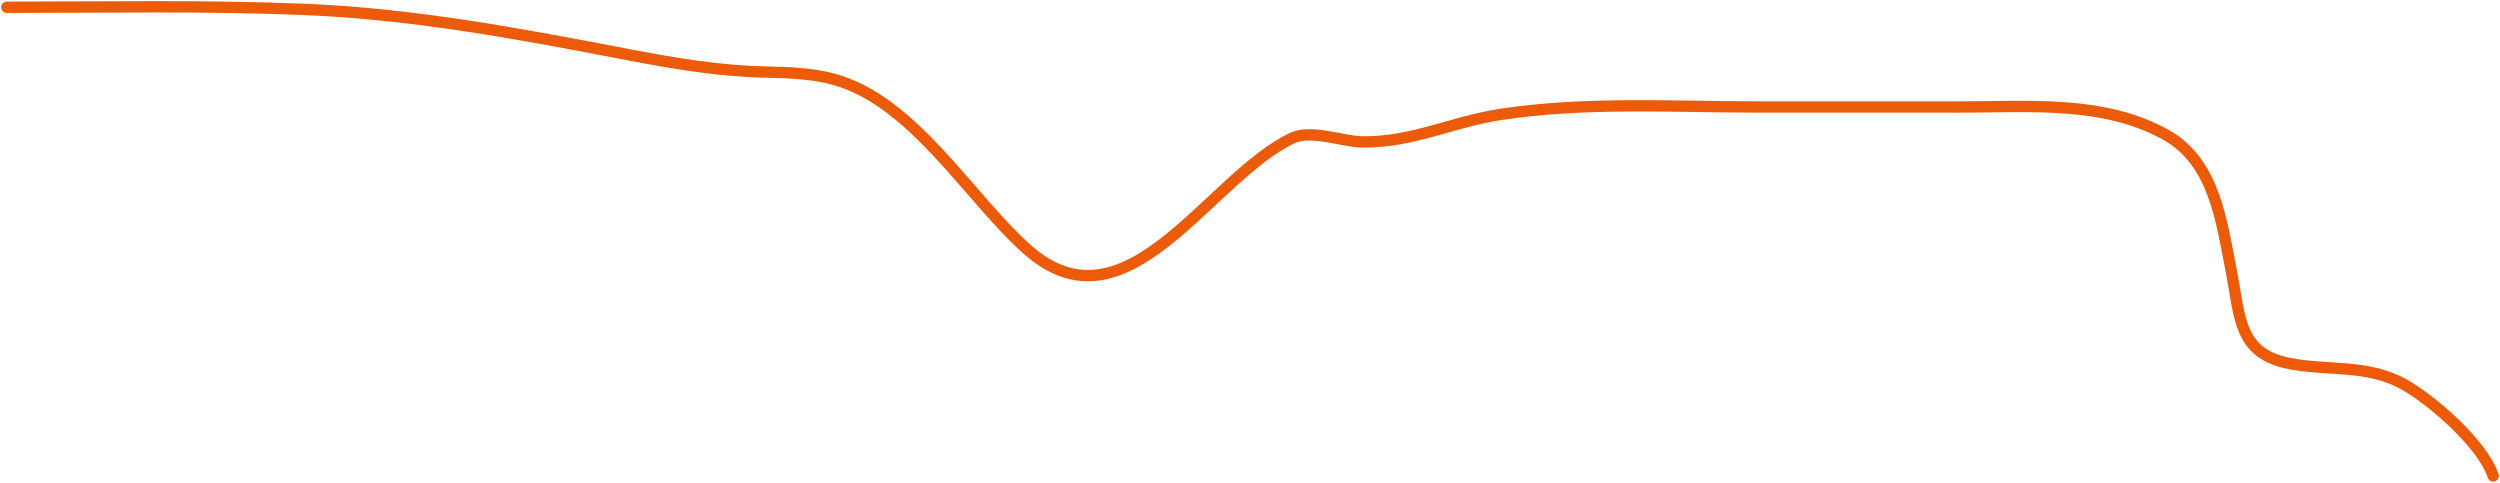 <svg width="1103" height="213" viewBox="0 0 1103 213" fill="none" xmlns="http://www.w3.org/2000/svg">
<path d="M3 3.208C47.022 3.208 91.157 2.328 135.148 4.186C183.581 6.231 230.339 15.142 277.8 24.23C297.998 28.097 317.8 31.426 338.378 31.807C348.025 31.986 358.557 32.414 367.934 34.985C403.031 44.607 427.669 87.367 453.183 110.026C497.067 149 533.034 78.505 570.186 60.895C578.422 56.991 592.407 62.485 600.964 62.606C623.052 62.917 640.601 53.759 661.908 50.506C699.626 44.749 738.554 47.206 776.591 47.206C806.026 47.206 835.46 47.206 864.894 47.206C895.009 47.206 928.122 44.199 955.517 59.428C977.037 71.392 980.149 97.707 984.462 119.681C988.406 139.776 987.418 155.964 1010.11 160.38C1027.12 163.689 1044.38 160.657 1060.31 169.424C1072.65 176.218 1095.22 195.644 1100 210" stroke="#EC5B09" stroke-width="5" stroke-linecap="round"/>
</svg>
